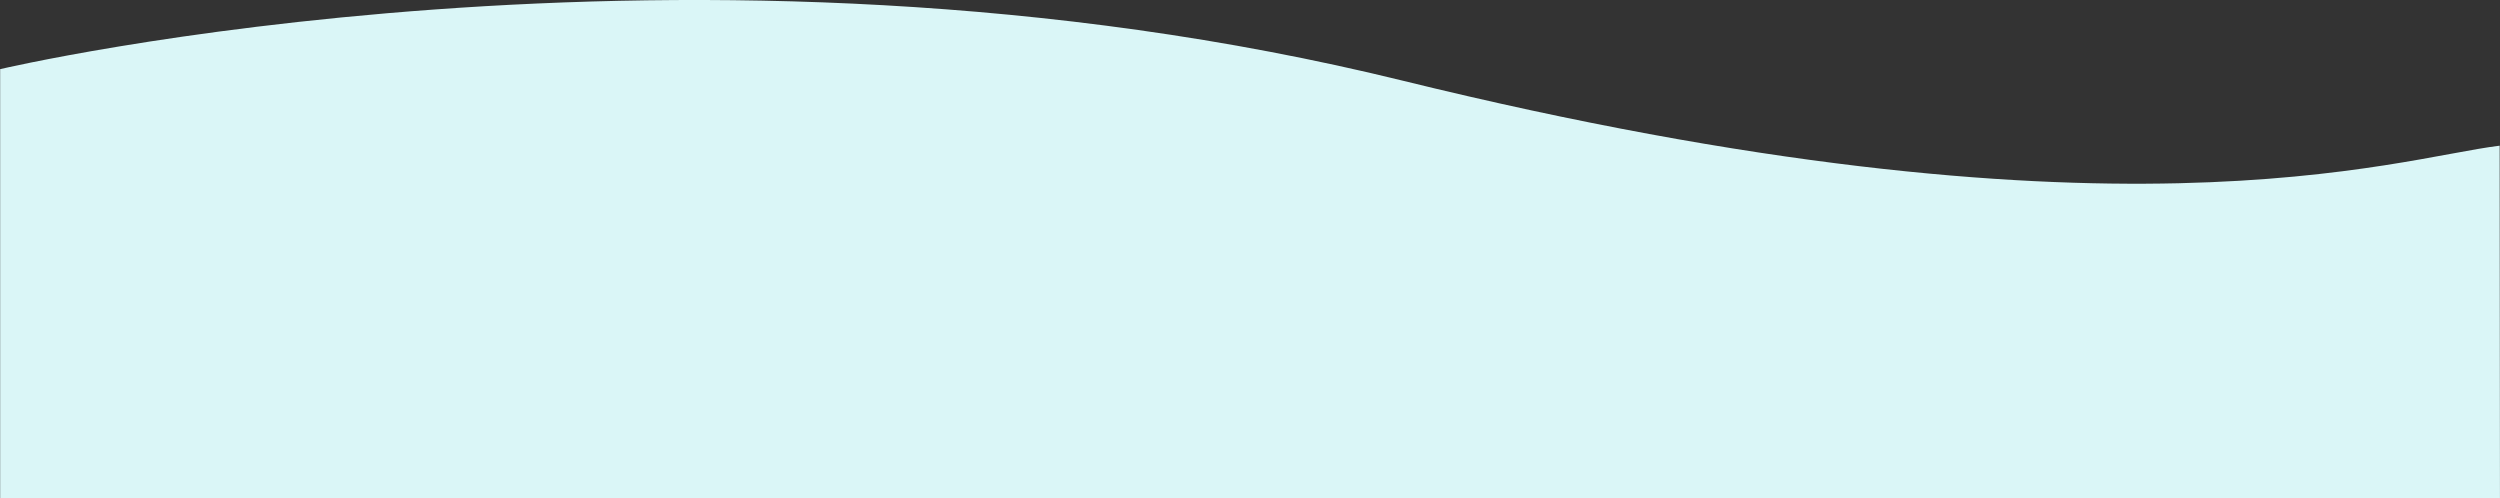 <svg id="Layer_1" data-name="Layer 1" xmlns="http://www.w3.org/2000/svg" viewBox="0 0 799.83 159.46"><rect x="0" y="0" width="799.83" height="159.46" fill="#333333" stroke="none"/><defs><style>.cls-1{fill:#5cb75e;}.cls-2{fill:#daf6f7;}</style></defs><path class="cls-1" d="M801.31-204.32" transform="translate(-0.06 -8.39)"/><path class="cls-2" d="M799.88,167.85.11,167.78s0-138,0-137.27c0,0,221.48-52.14,448.64,3.67S766.68,59,799.78,55" transform="translate(-0.06 -8.39)"/></svg>